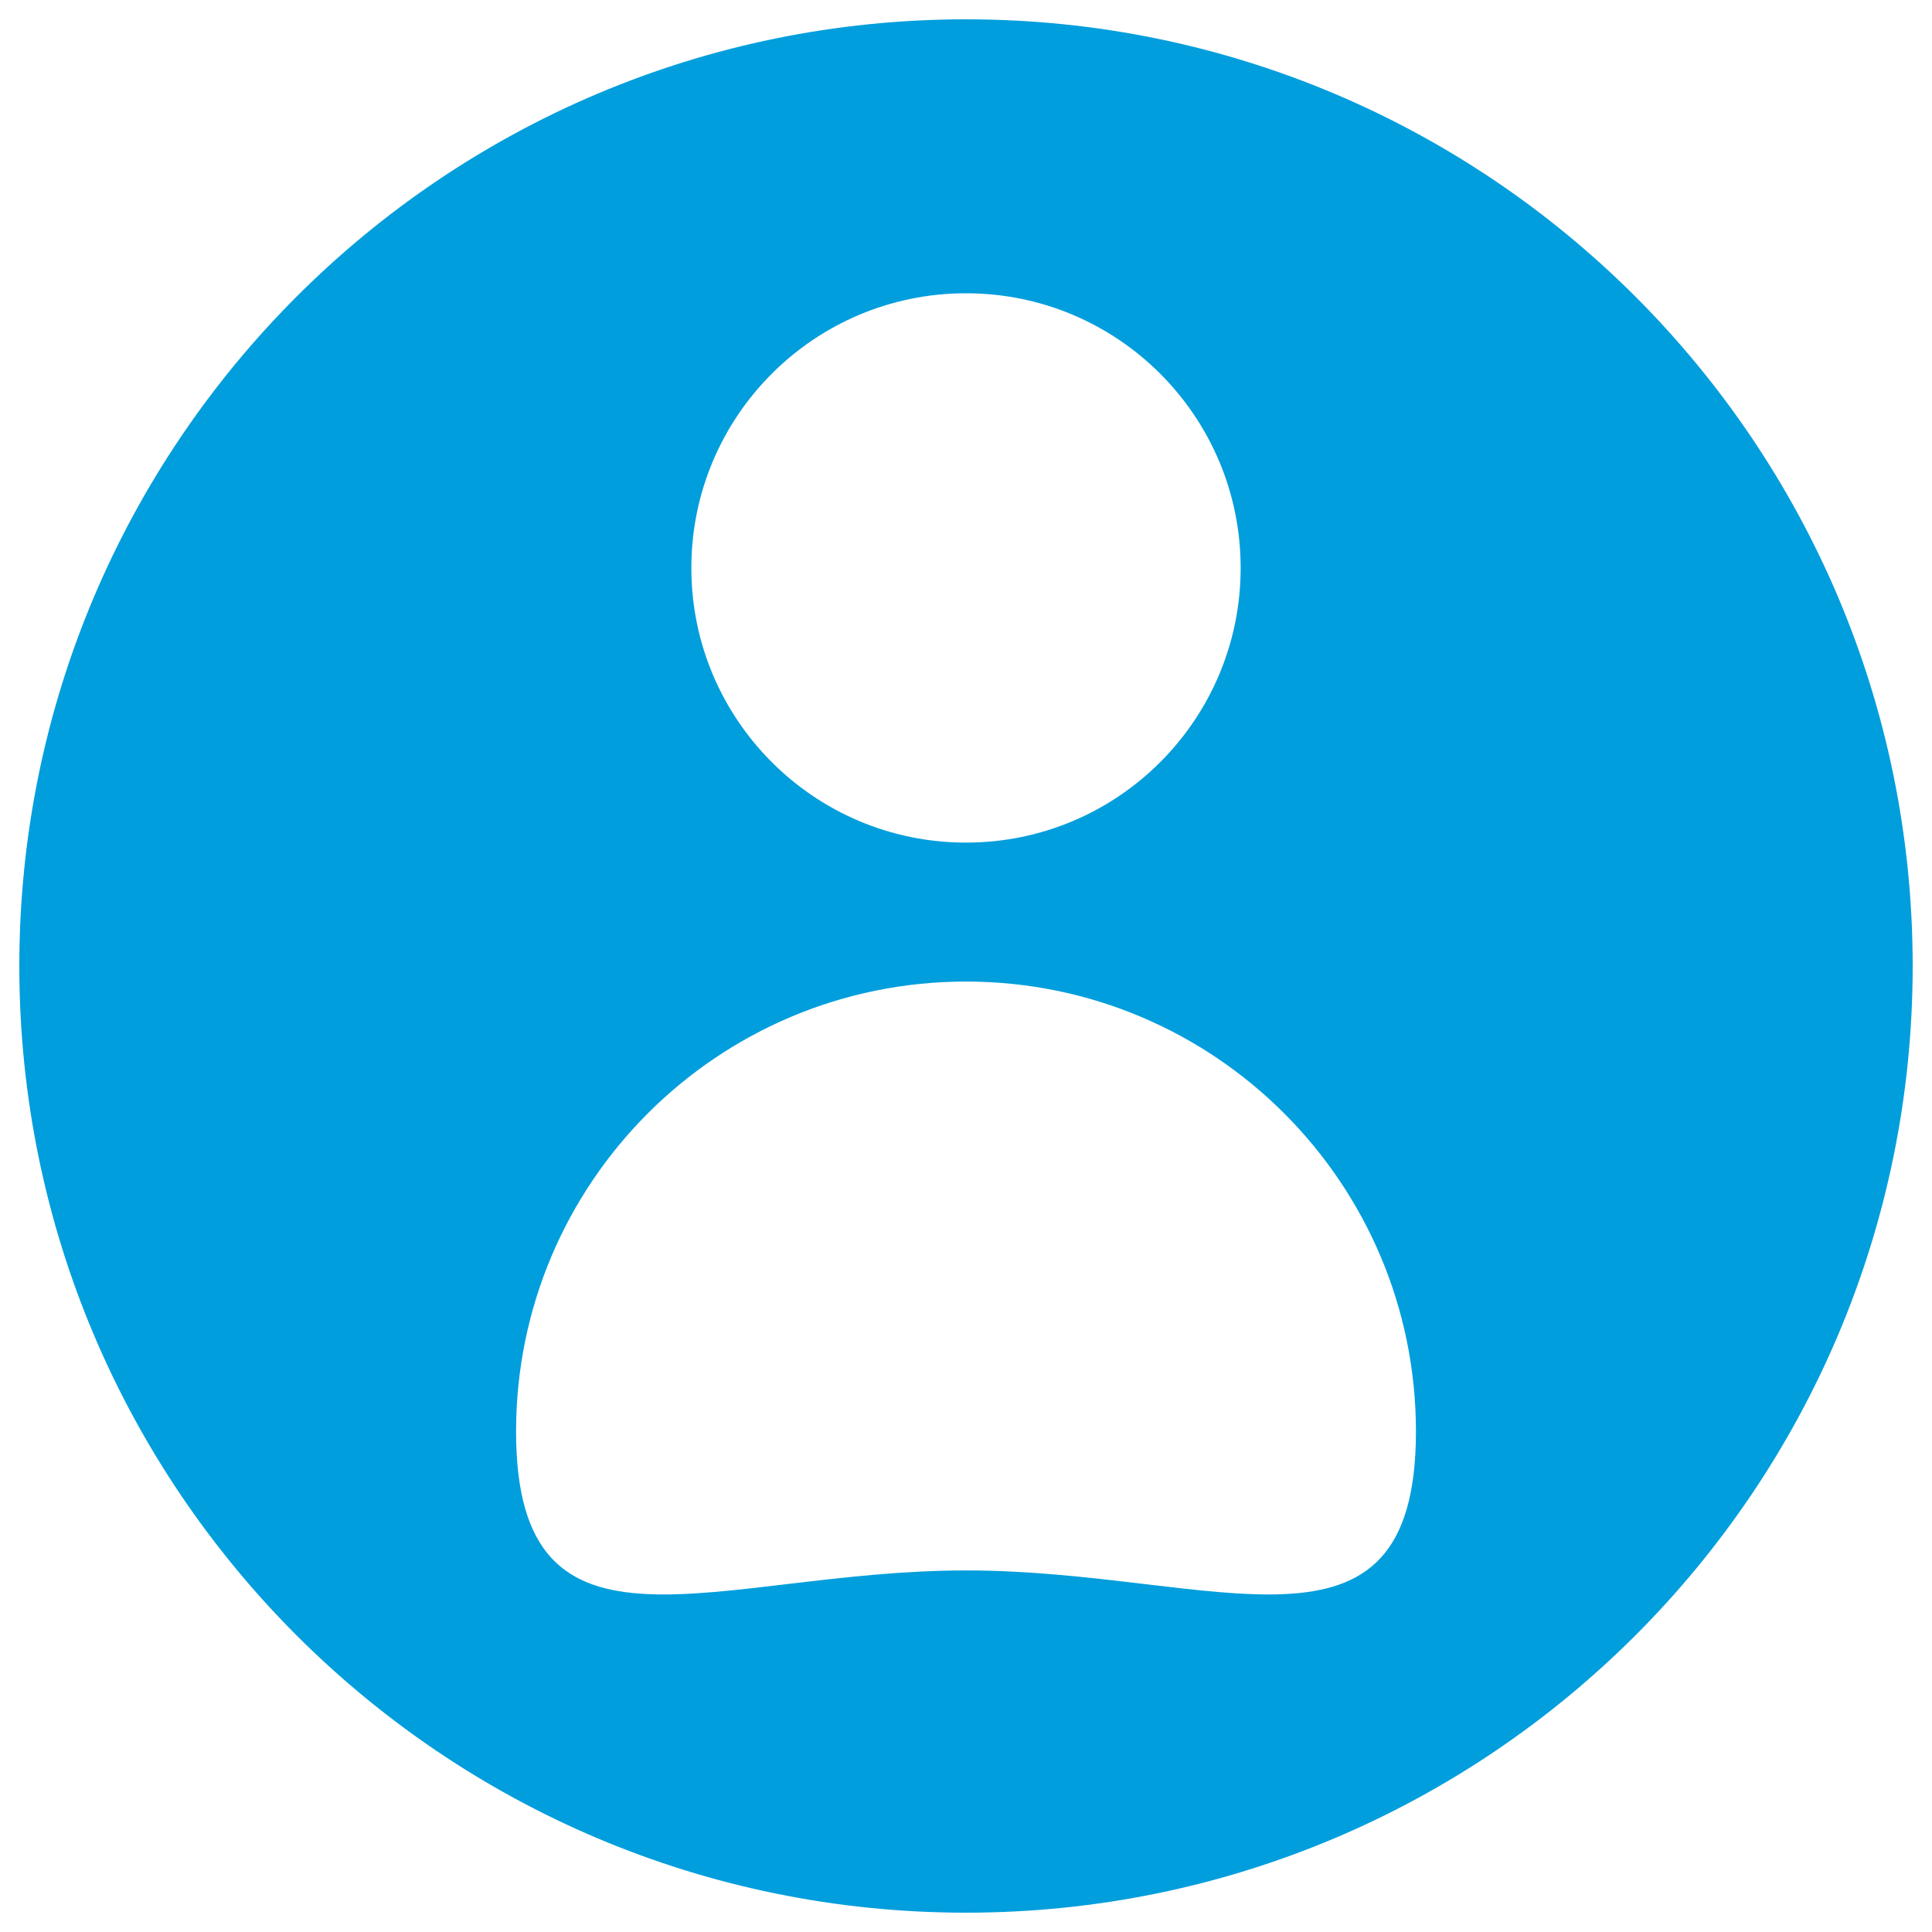<?xml version="1.0" encoding="utf-8"?>
<!-- Generator: Adobe Illustrator 16.0.0, SVG Export Plug-In . SVG Version: 6.00 Build 0)  -->
<!DOCTYPE svg PUBLIC "-//W3C//DTD SVG 1.1//EN" "http://www.w3.org/Graphics/SVG/1.1/DTD/svg11.dtd">
<svg version="1.1" id="Layer_1" xmlns="http://www.w3.org/2000/svg" xmlns:xlink="http://www.w3.org/1999/xlink" x="0px" y="0px"
	 width="100px" height="100px" viewBox="0 0 100 100" enable-background="new 0 0 100 100" xml:space="preserve">
<g>
	<path fill="#009EDD" d="M50,1C22.938,1,1,22.938,1,50c0,27.063,21.938,49,49,49c27.063,0,49-21.938,49-49C99,22.938,77.063,1,50,1z
		 M50,15.18c7.854,0,14.216,6.365,14.216,14.217c0,7.851-6.362,14.216-14.216,14.216c-7.851,0-14.216-6.365-14.216-14.216
		C35.784,21.545,42.149,15.18,50,15.18z M50,81.285c-12.861,0-23.288,5.668-23.288-7.193S37.139,50.805,50,50.805
		c12.861,0,23.289,10.426,23.289,23.287S62.861,81.285,50,81.285z"/>
</g>
</svg>
